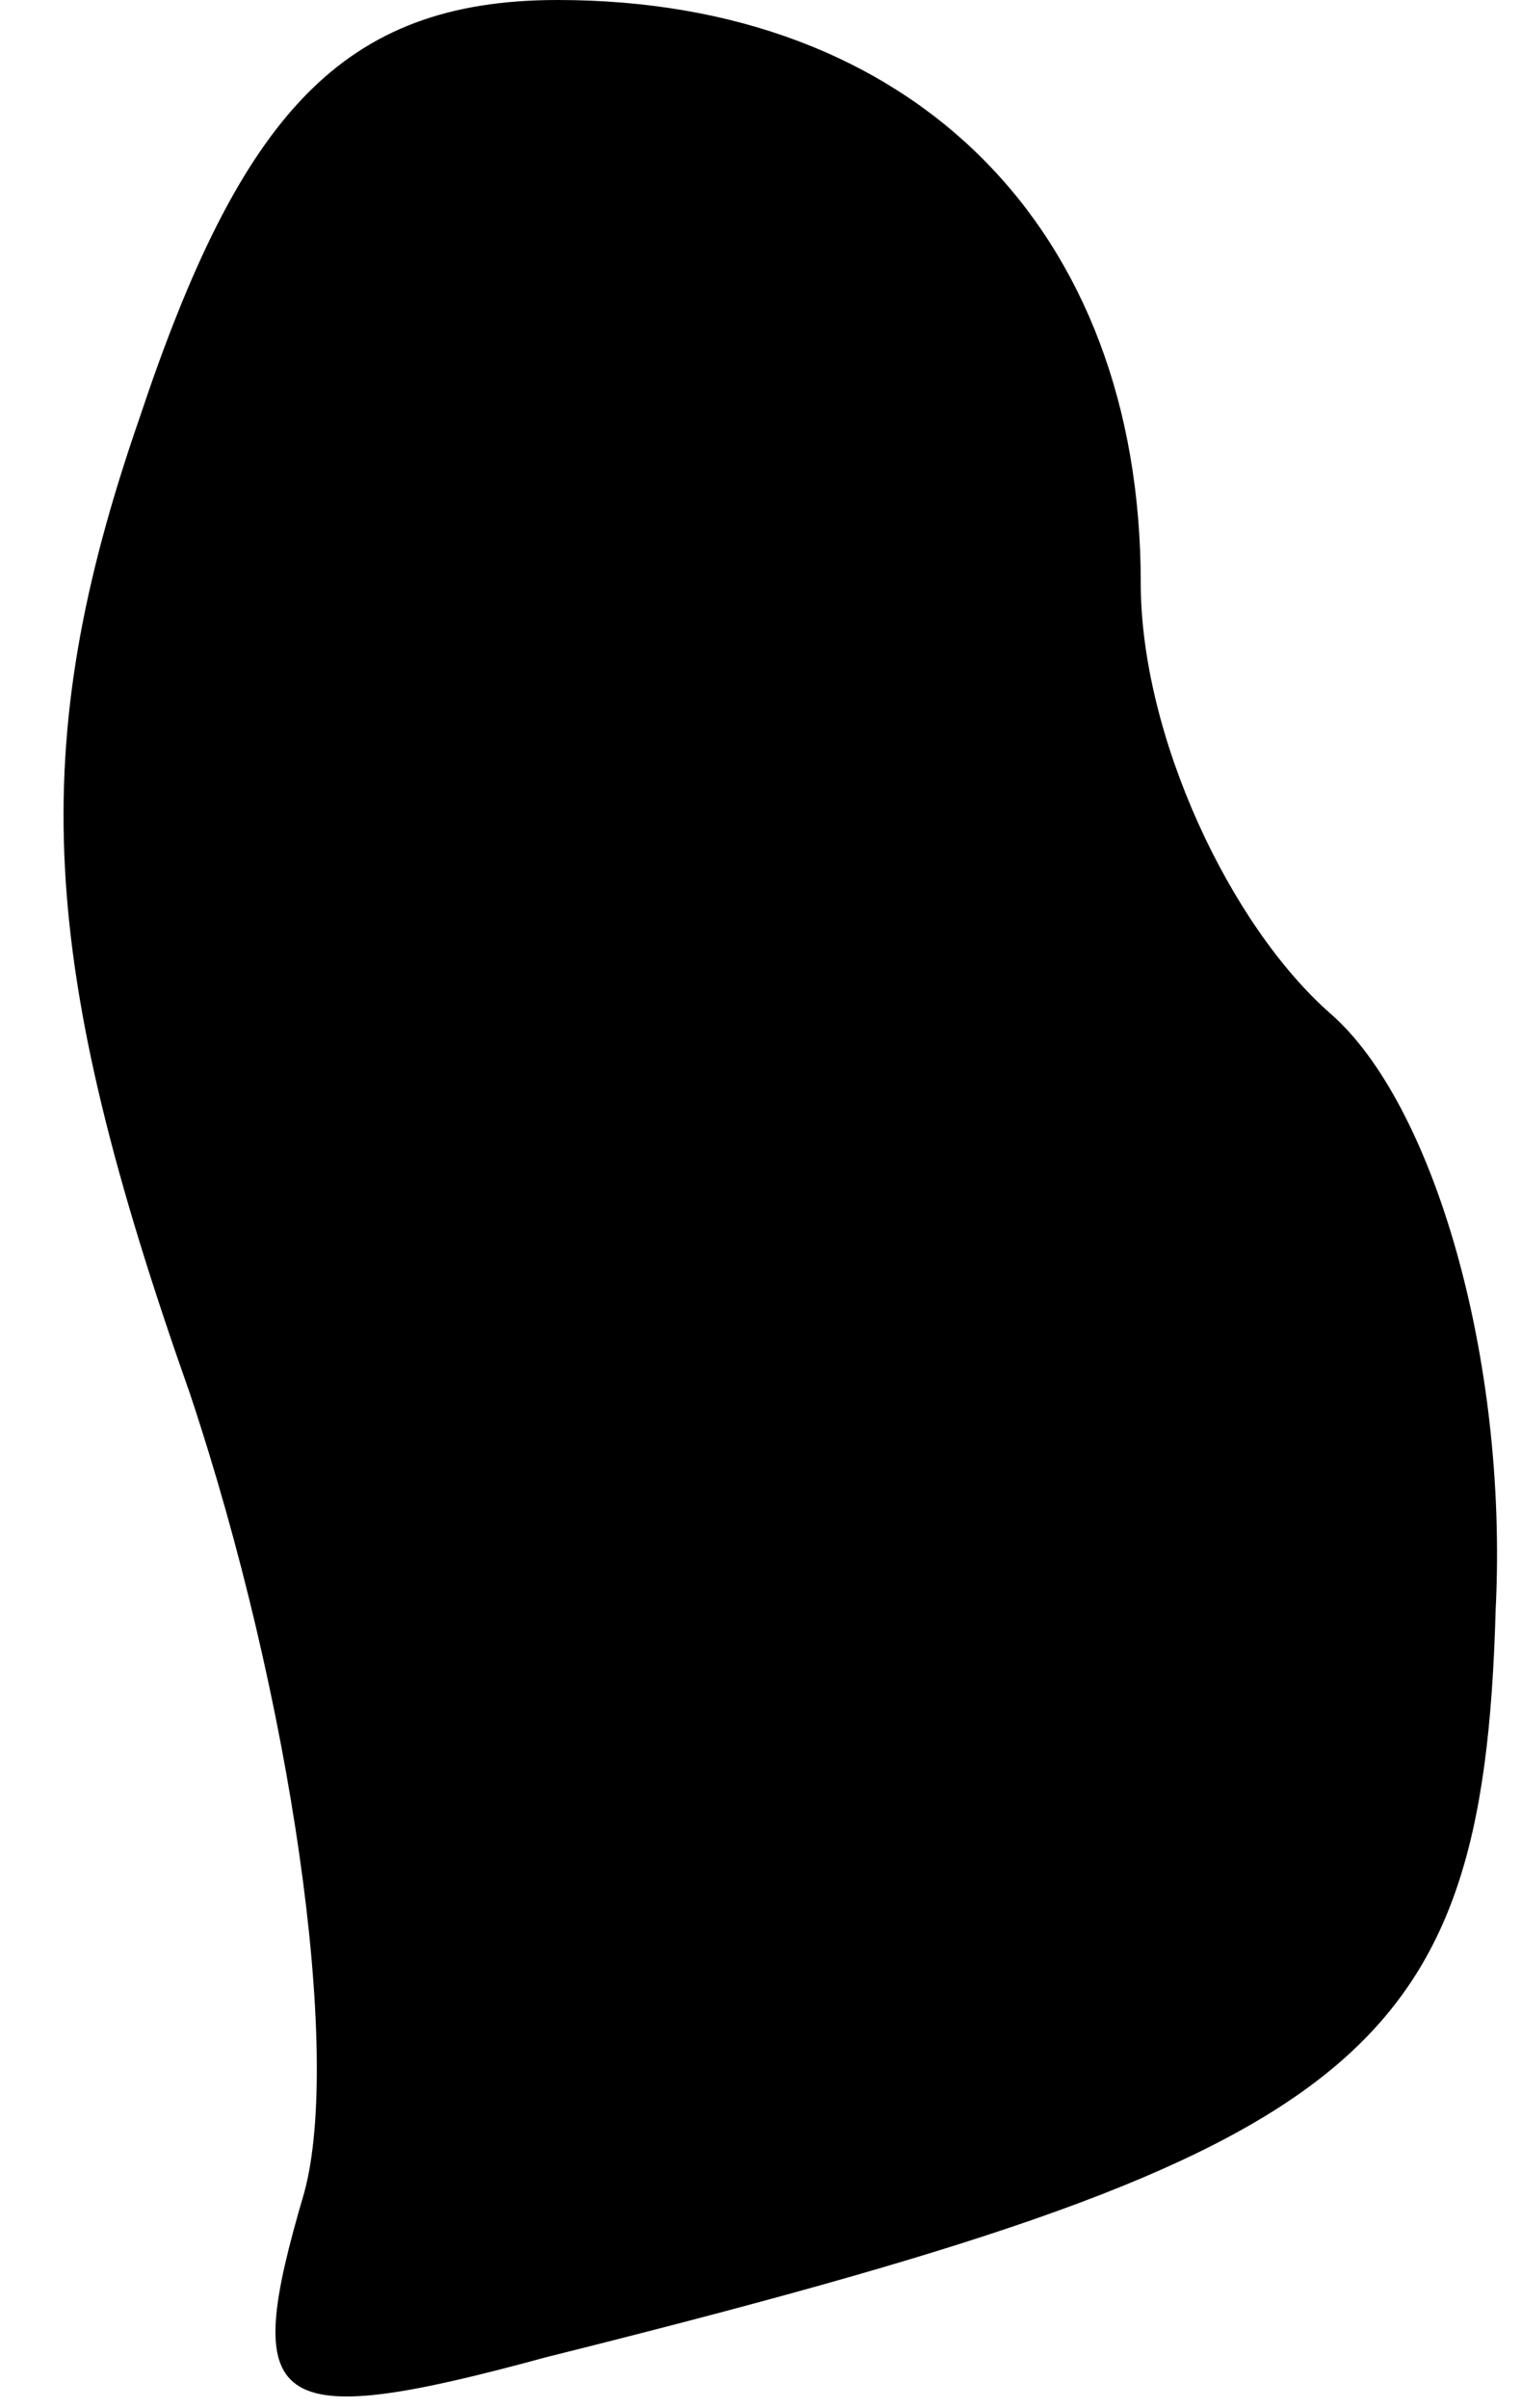 <?xml version="1.0" standalone="no"?>
<!DOCTYPE svg PUBLIC "-//W3C//DTD SVG 20010904//EN"
 "http://www.w3.org/TR/2001/REC-SVG-20010904/DTD/svg10.dtd">
<svg version="1.0" xmlns="http://www.w3.org/2000/svg"
 width="12pt" height="19pt" viewBox="0 0 12 19"
 preserveAspectRatio="xMidYMid meet">
<g transform="translate(0,19) scale(0.1,-0.1)"
fill="#000000" stroke="none">
<path fill="#000000" stroke="none" d="M11 157 c-9 -26 -8 -43 4 -77 8 -24 12
-52 9 -63 -5 -17 -3 -19 19 -13 64 16 74 23 75 59 1 20 -5 40 -13 47 -8 7 -15
22 -15 34 0 28 -18 46 -46 46 -17 0 -25 -9 -33 -33z"/>
</g>
</svg>

